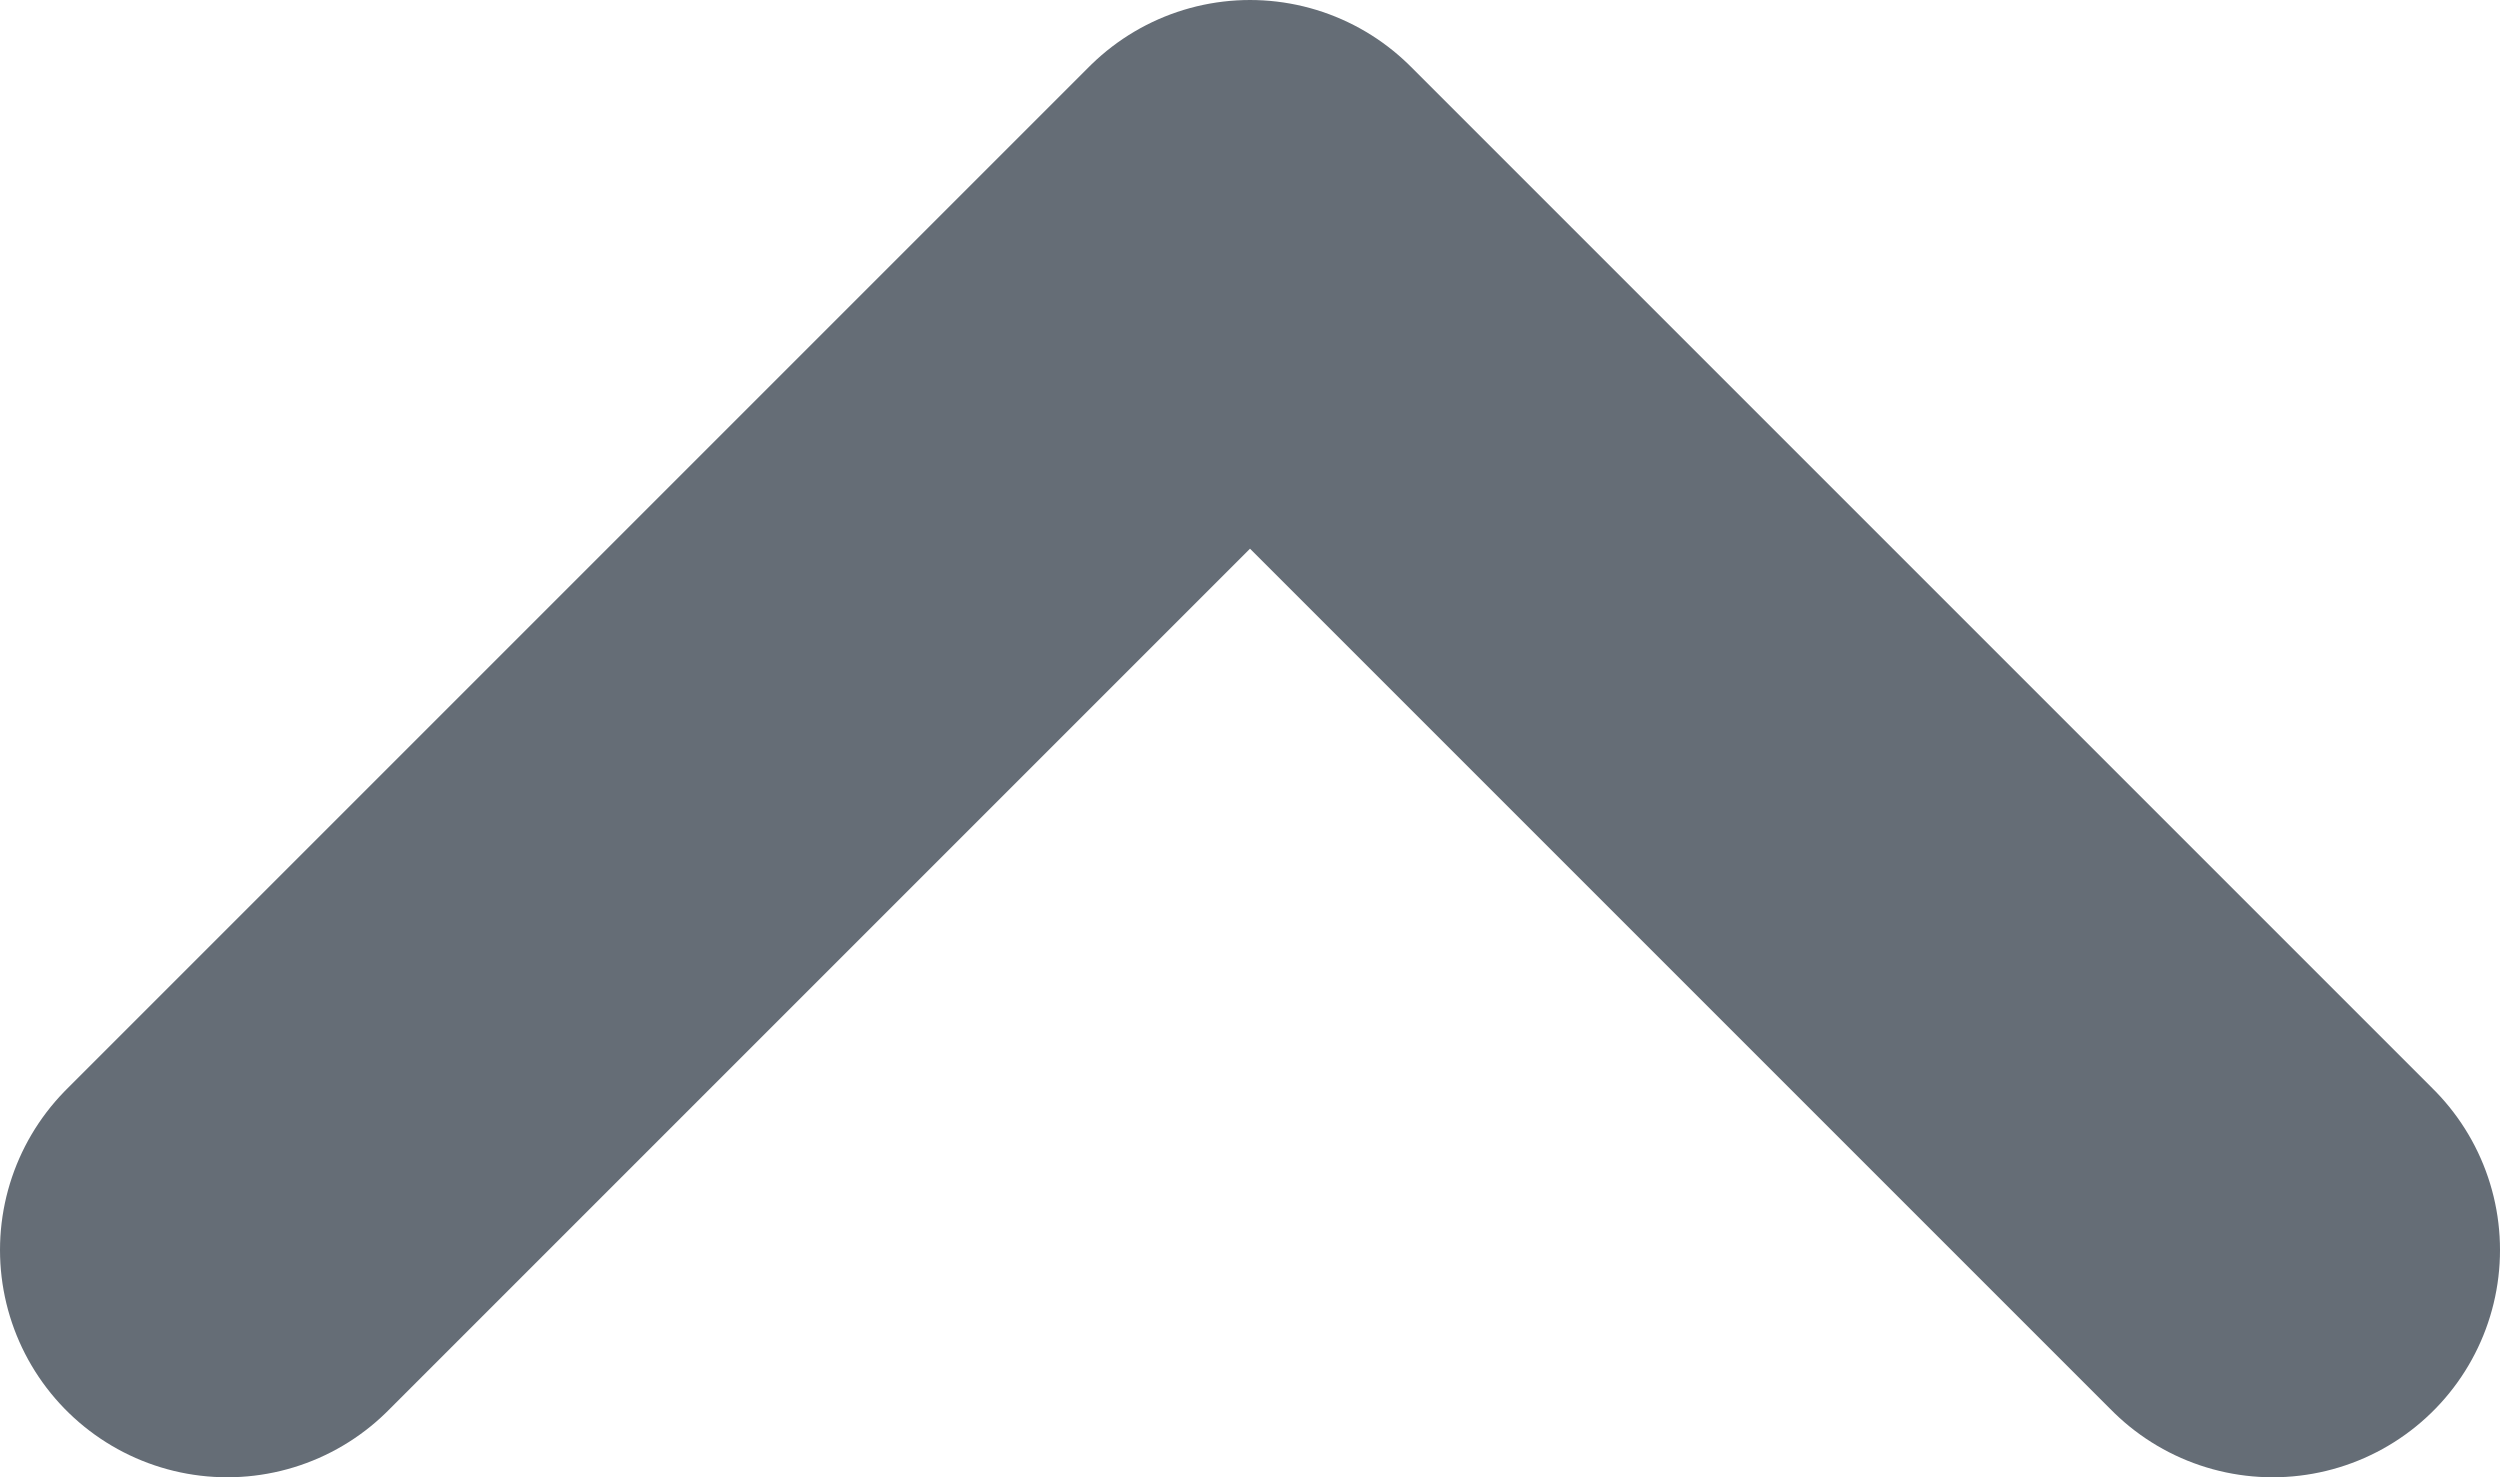 <svg width="22" height="13" viewBox="0 0 22 13" fill="none" xmlns="http://www.w3.org/2000/svg">
<path d="M2 11L11 2L20 11" stroke="#656D76" stroke-width="4" stroke-linecap="round" stroke-linejoin="round"/>
</svg>
